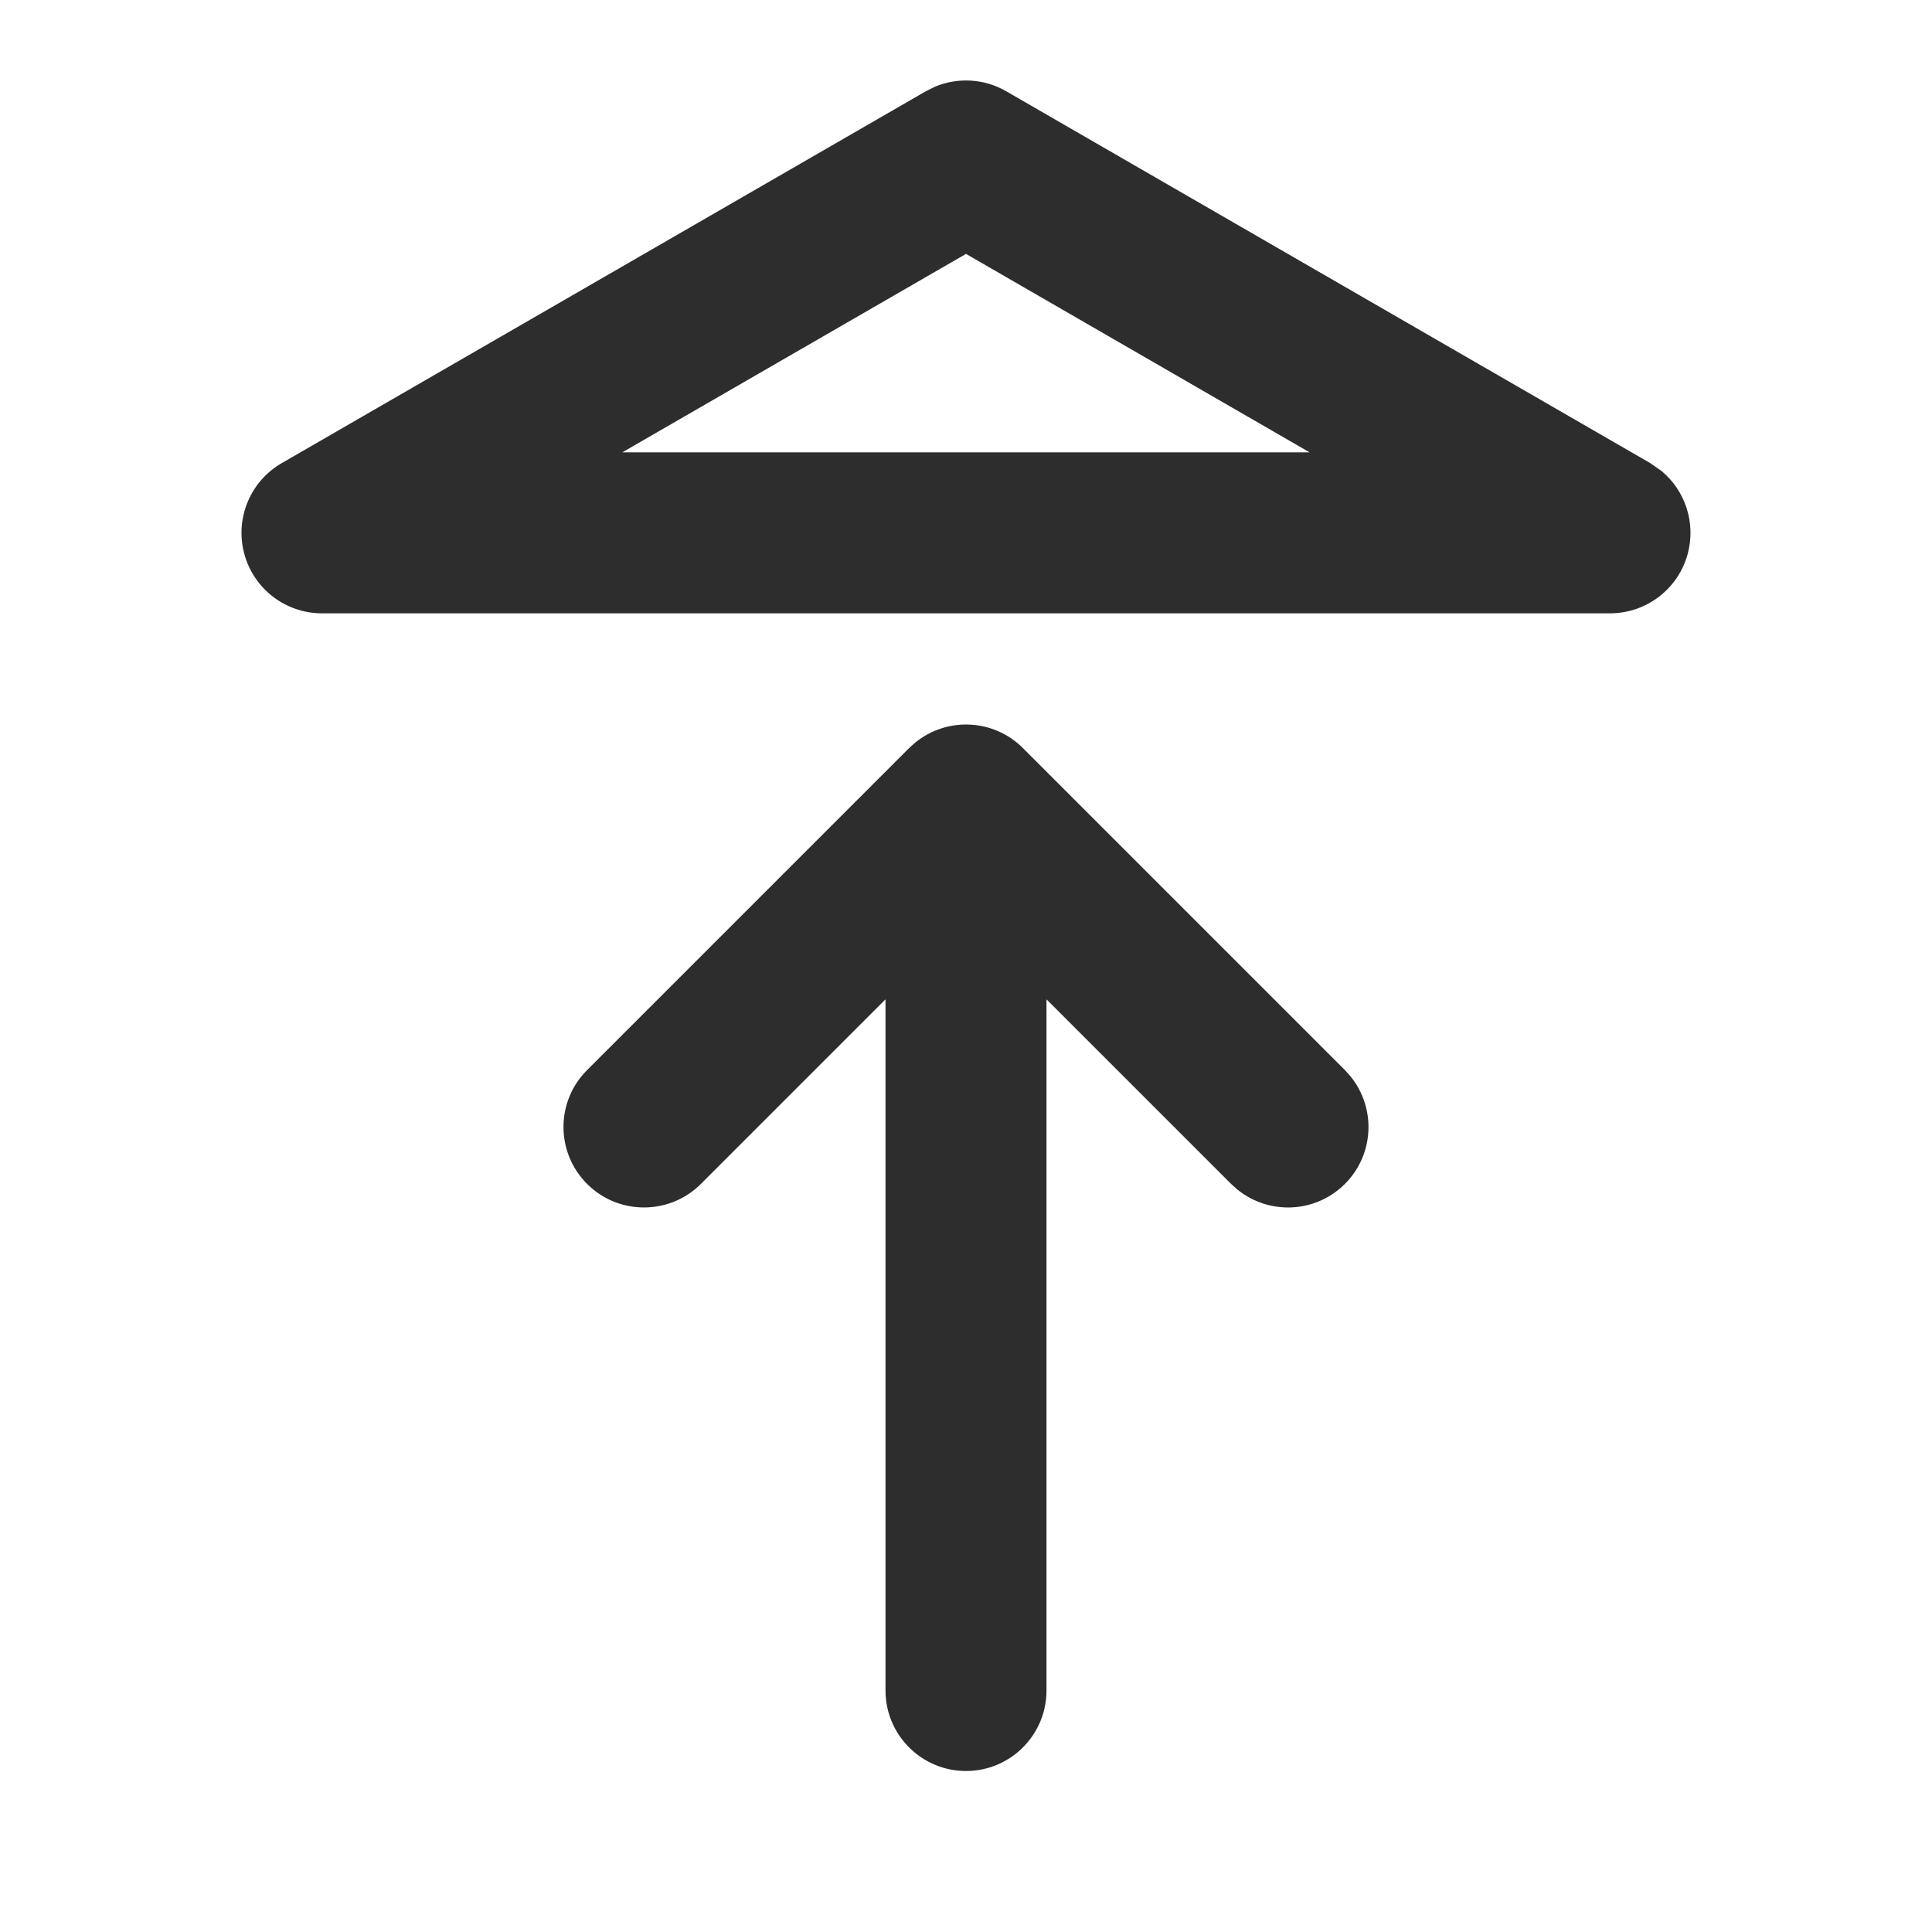 <svg width="24" height="24" viewBox="0 0 24 24" fill="none" xmlns="http://www.w3.org/2000/svg">
<path d="M11 21V12.414L8.707 14.707C8.316 15.097 7.683 15.097 7.293 14.707C6.902 14.316 6.902 13.683 7.293 13.293L11.293 9.293L11.369 9.225C11.762 8.904 12.341 8.927 12.707 9.293L16.707 13.293L16.775 13.369C17.096 13.762 17.073 14.341 16.707 14.707C16.341 15.073 15.762 15.096 15.369 14.775L15.293 14.707L13 12.414V21C13 21.552 12.552 22 12 22C11.448 22 11 21.552 11 21Z" fill="#2D2D2D"/>
<path d="M11.619 1.075C11.903 0.958 12.229 0.977 12.5 1.134L20.5 5.753L20.638 5.849C20.935 6.094 21.068 6.495 20.966 6.878C20.849 7.315 20.453 7.619 20 7.619H4C3.547 7.619 3.151 7.315 3.034 6.878C2.917 6.441 3.108 5.979 3.5 5.753L11.5 1.134L11.619 1.075ZM7.731 5.619H16.268L12 3.154L7.731 5.619Z" fill="#2D2D2D"/>
</svg>
